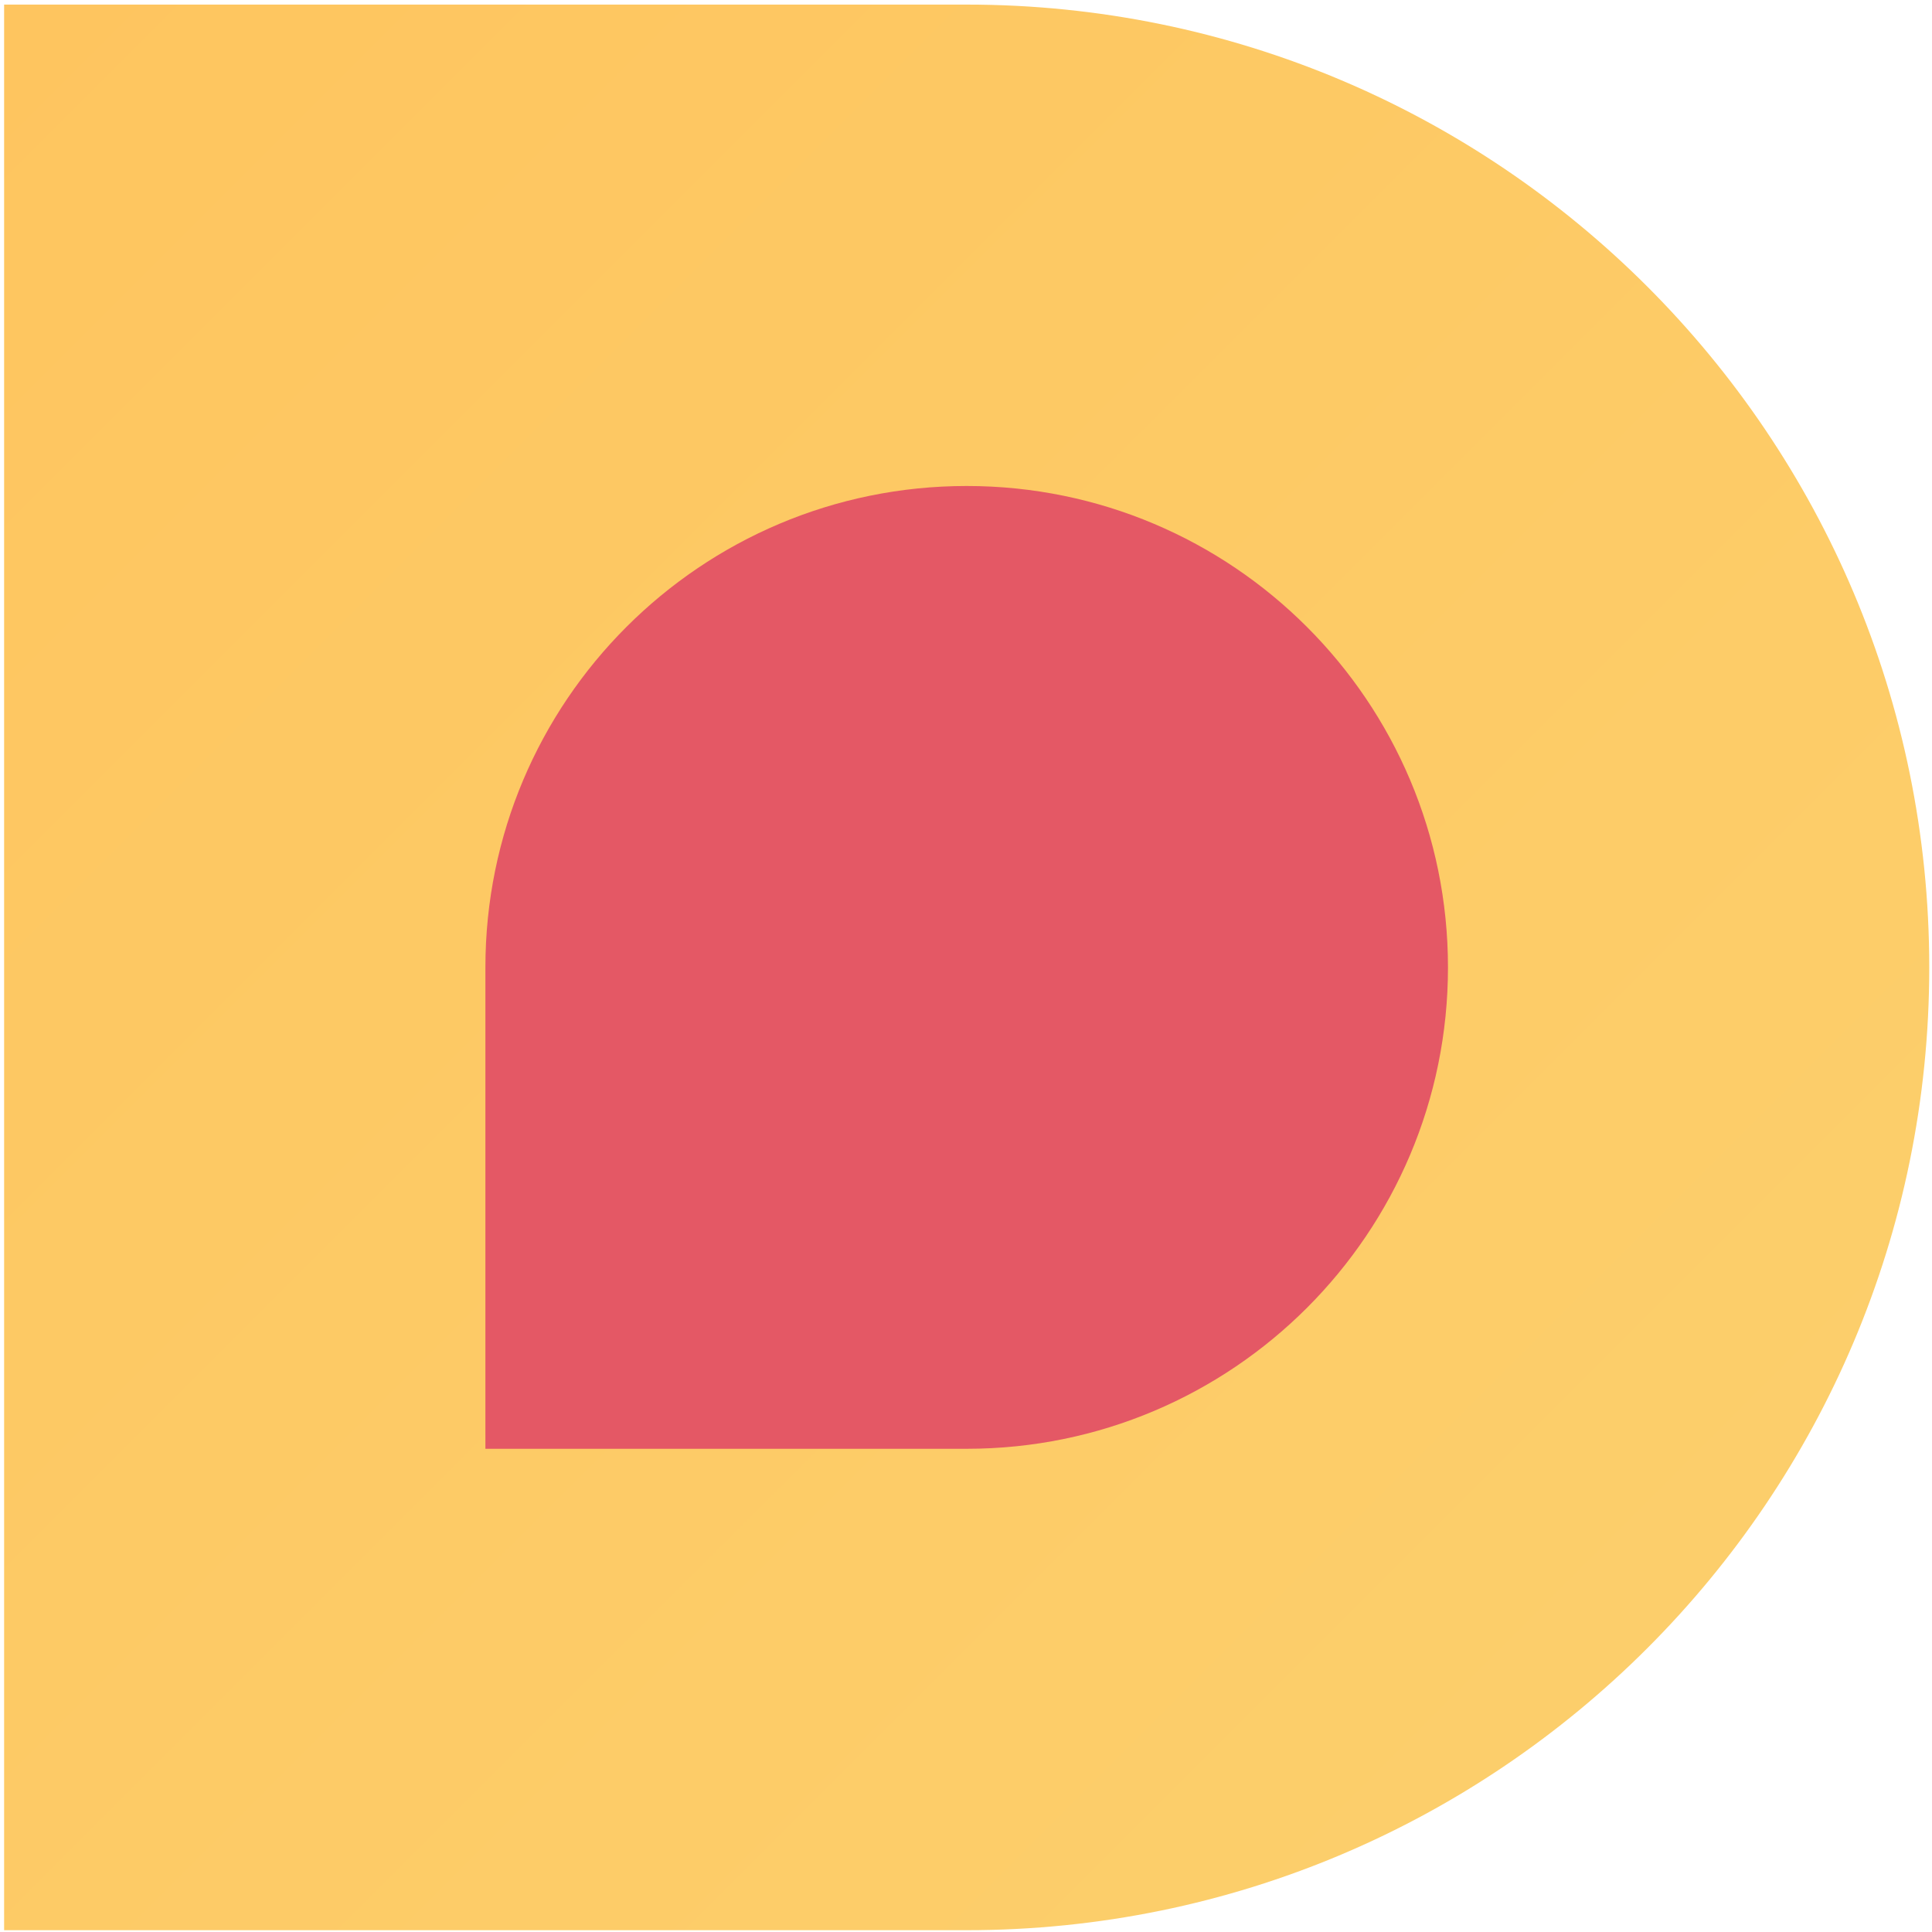<svg width="352" height="352" viewBox="0 0 352 352" fill="none" xmlns="http://www.w3.org/2000/svg" xmlns:xlink="http://www.w3.org/1999/xlink">
<path d="M351.5,176.253C351.5,273.134 272.982,351.672 176.125,351.672L0.75,351.672L0.75,0.836L176.125,0.836C272.982,0.836 351.5,79.373 351.5,176.253Z" clip-rule="evenodd" fill-rule="evenodd" fill="url(#pf_0_67_583)"/>
<path d="M351.5,176.253C351.5,273.134 272.982,351.672 176.125,351.672L0.75,351.672L0.75,0.836L176.125,0.836C272.982,0.836 351.5,79.373 351.5,176.253Z" clip-rule="evenodd" fill-rule="evenodd" fill="url(#pattern_1_67_583)" style="mix-blend-mode:overlay"/>
<path d="M263.813,176.254C263.813,224.694 224.554,263.962 176.125,263.962L88.438,263.962L88.438,176.254C88.438,127.813 127.697,88.545 176.125,88.545C224.554,88.545 263.813,127.813 263.813,176.254Z" clip-rule="evenodd" fill-rule="evenodd" fill="#E45865"/>
<path d="M263.813,176.254C263.813,224.694 224.554,263.962 176.125,263.962L88.438,263.962L88.438,176.254C88.438,127.813 127.697,88.545 176.125,88.545C224.554,88.545 263.813,127.813 263.813,176.254Z" clip-rule="evenodd" fill-rule="evenodd" fill="url(#pattern_1_67_603)" style="mix-blend-mode:overlay"/>
<defs>
<linearGradient id="pf_0_67_583" x1="-173.301" y1="174.929" x2="174.801" y2="523.117" gradientUnits="userSpaceOnUse">
<stop stop-color="#FEC55F"/>
<stop offset="1" stop-color="#FCD06D"/>
</linearGradient>
</defs>
</svg>
